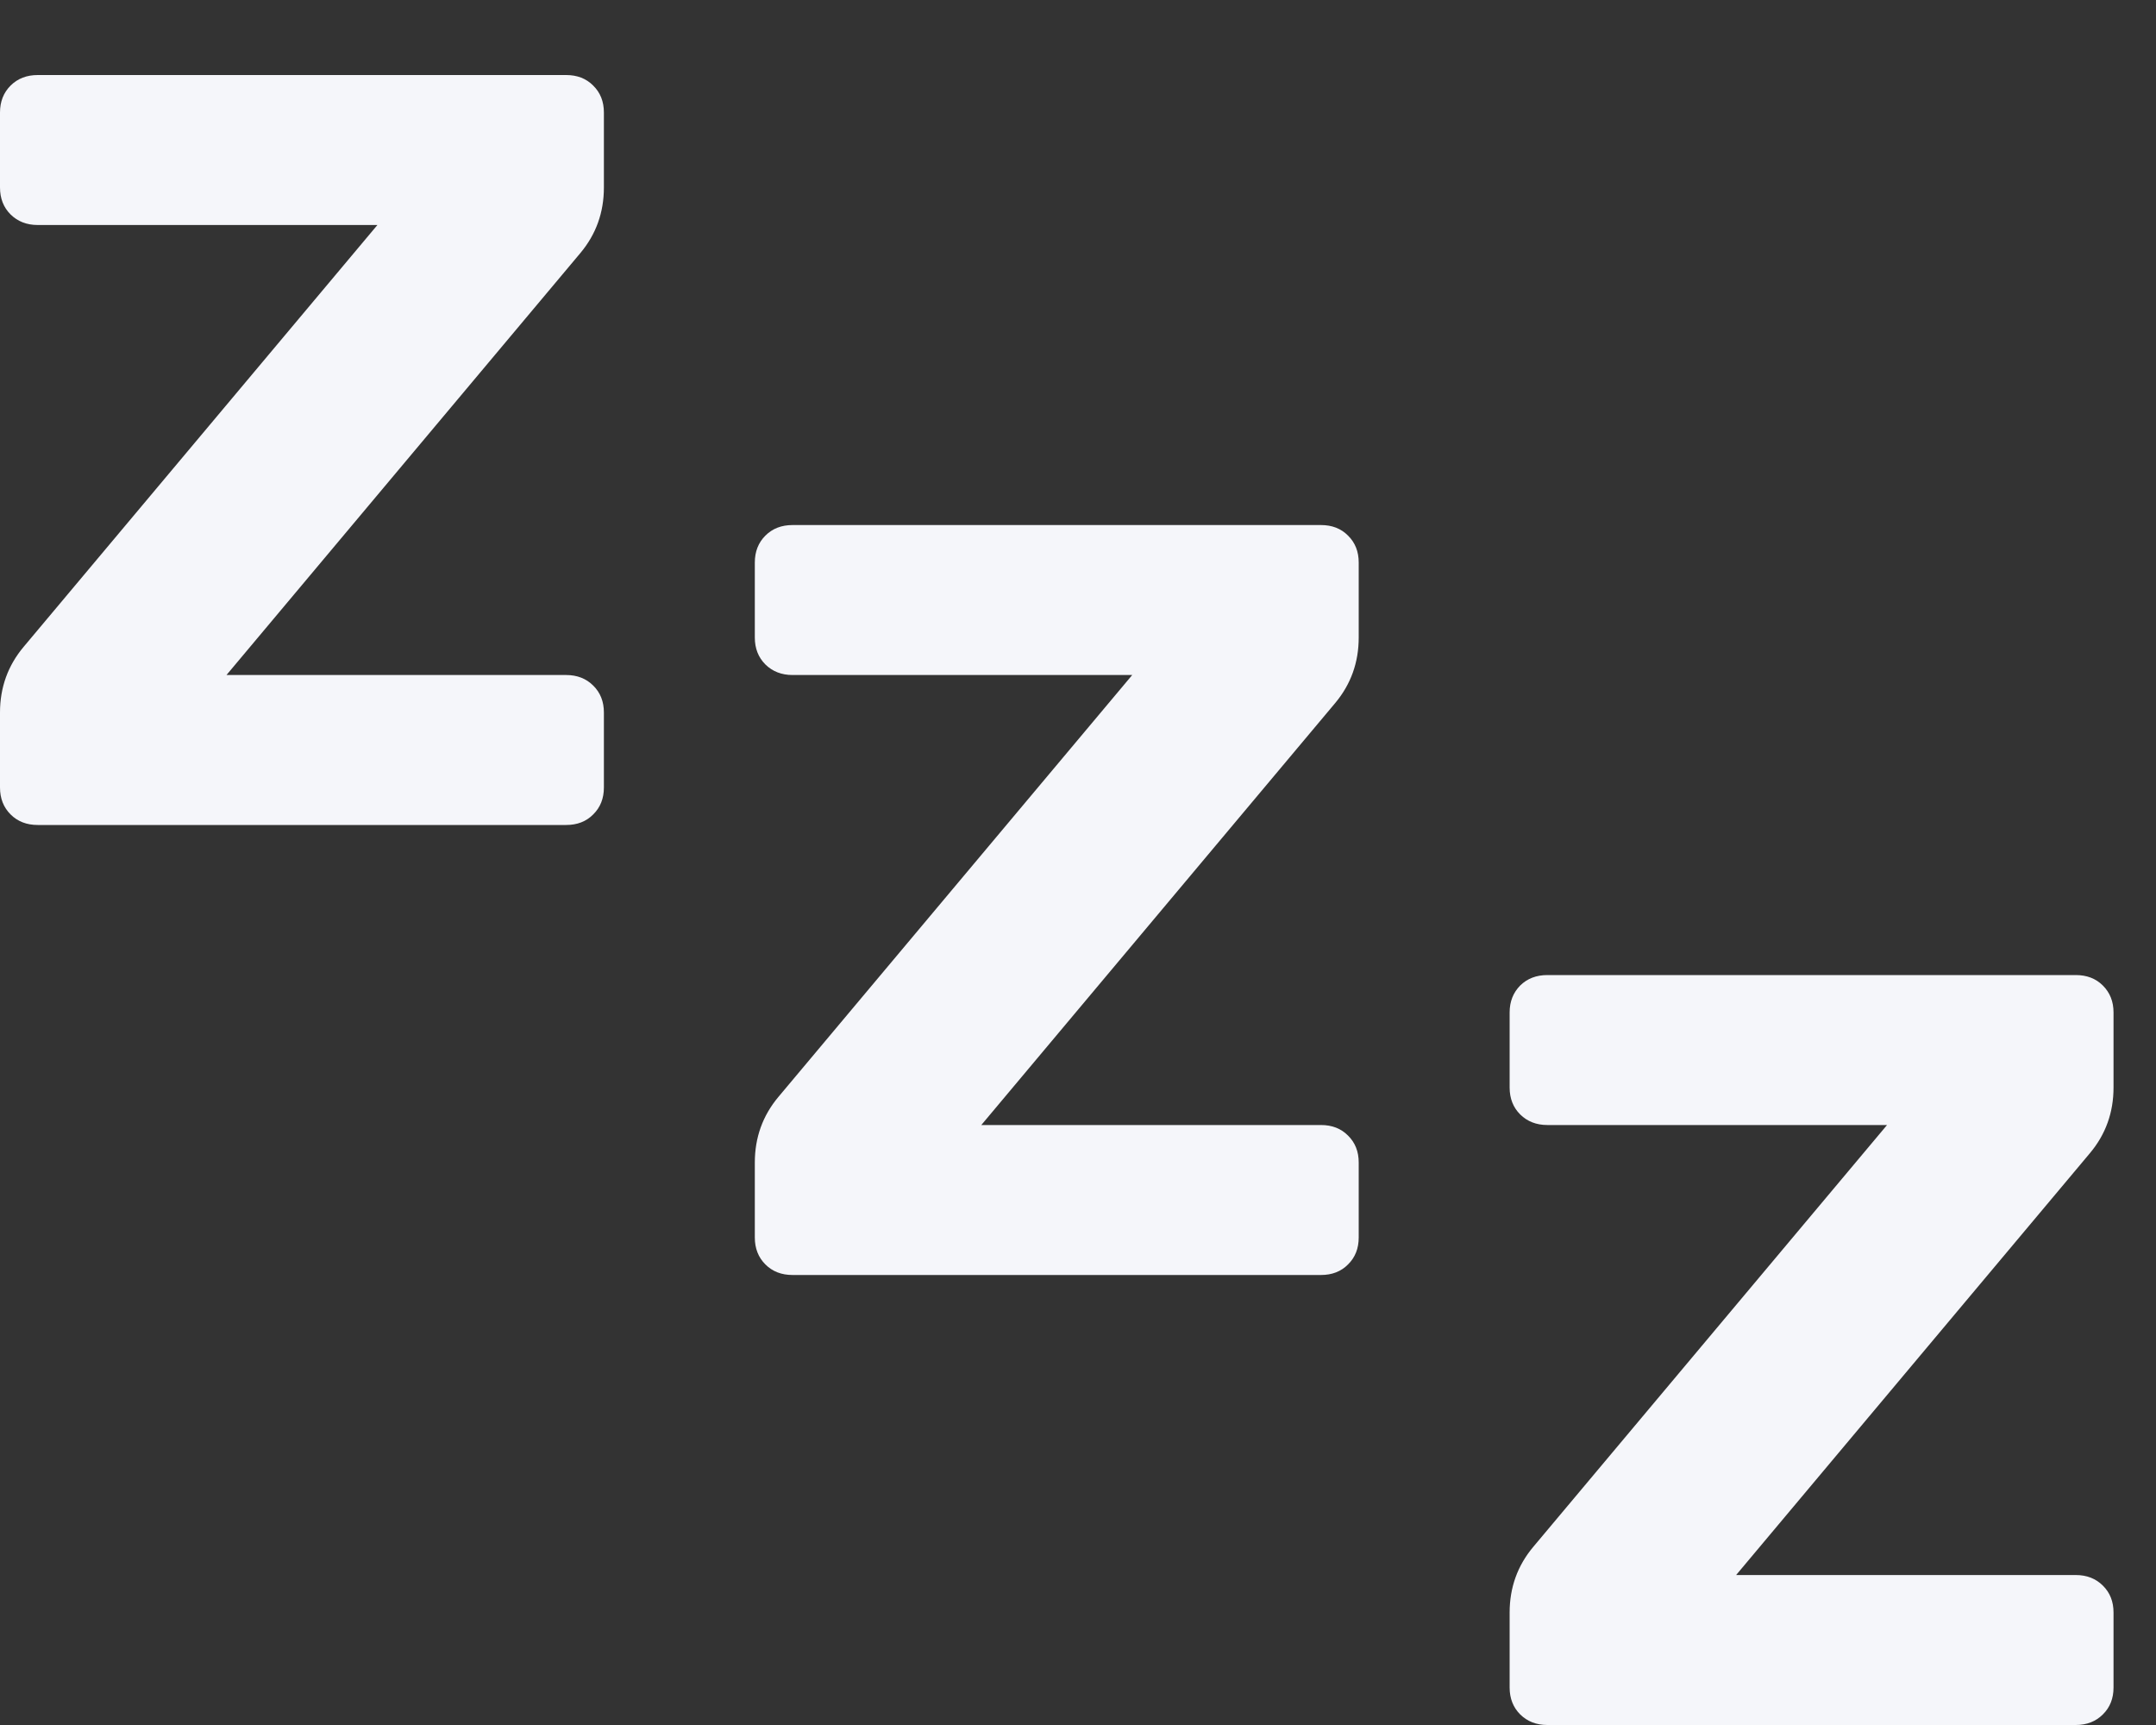 <svg width="20" height="16" viewBox="0 0 20 16" fill="none" xmlns="http://www.w3.org/2000/svg">
<rect x="0" y="0" width="20" height="16" fill="#333333" stroke="none"/>
<g clip-path="url(#clip0)">
<path d="M12.604 10.783V11.478C12.604 11.58 12.571 11.663 12.505 11.728C12.44 11.794 12.356 11.826 12.254 11.826H7.352C7.25 11.826 7.166 11.794 7.1 11.728C7.035 11.663 7.002 11.58 7.002 11.478V10.783C7.002 10.551 7.075 10.348 7.221 10.174L10.503 6.261H7.352C7.25 6.261 7.166 6.228 7.1 6.163C7.035 6.098 7.002 6.015 7.002 5.913V5.218C7.002 5.116 7.035 5.033 7.1 4.968C7.166 4.902 7.25 4.87 7.352 4.87H12.254C12.356 4.87 12.44 4.902 12.505 4.968C12.571 5.033 12.604 5.116 12.604 5.218V5.913C12.604 6.145 12.531 6.348 12.385 6.522L9.103 10.435H12.254C12.356 10.435 12.44 10.467 12.505 10.533C12.571 10.598 12.604 10.681 12.604 10.783ZM19.606 14.957V15.652C19.606 15.754 19.573 15.837 19.507 15.902C19.442 15.967 19.358 16 19.256 16H14.354C14.252 16 14.168 15.967 14.102 15.902C14.037 15.837 14.004 15.754 14.004 15.652V14.957C14.004 14.725 14.077 14.522 14.223 14.348L17.505 10.435H14.354C14.252 10.435 14.168 10.402 14.102 10.337C14.037 10.272 14.004 10.189 14.004 10.087V9.391C14.004 9.29 14.037 9.207 14.102 9.141C14.168 9.076 14.252 9.044 14.354 9.044H19.256C19.358 9.044 19.442 9.076 19.507 9.141C19.573 9.207 19.606 9.29 19.606 9.391V10.087C19.606 10.319 19.533 10.522 19.387 10.696L16.105 14.609H19.256C19.358 14.609 19.442 14.642 19.507 14.707C19.573 14.772 19.606 14.855 19.606 14.957ZM5.602 6.609V7.304C5.602 7.406 5.569 7.489 5.503 7.554C5.438 7.62 5.354 7.652 5.252 7.652H0.35C0.248 7.652 0.164 7.62 0.098 7.554C0.033 7.489 0 7.406 0 7.304V6.609C0 6.377 0.073 6.174 0.219 6L3.501 2.087H0.35C0.248 2.087 0.164 2.054 0.098 1.989C0.033 1.924 0 1.841 0 1.739V1.044C0 0.942 0.033 0.859 0.098 0.794C0.164 0.728 0.248 0.696 0.35 0.696H5.252C5.354 0.696 5.438 0.728 5.503 0.794C5.569 0.859 5.602 0.942 5.602 1.044V1.739C5.602 1.971 5.529 2.174 5.383 2.348L2.101 6.261H5.252C5.354 6.261 5.438 6.294 5.503 6.359C5.569 6.424 5.602 6.507 5.602 6.609Z" fill="#F5F6FA"/>
</g>
<defs>
<clipPath id="clip0">
<rect width="19.606" height="16" fill="white"/>
</clipPath>
</defs>
</svg>
